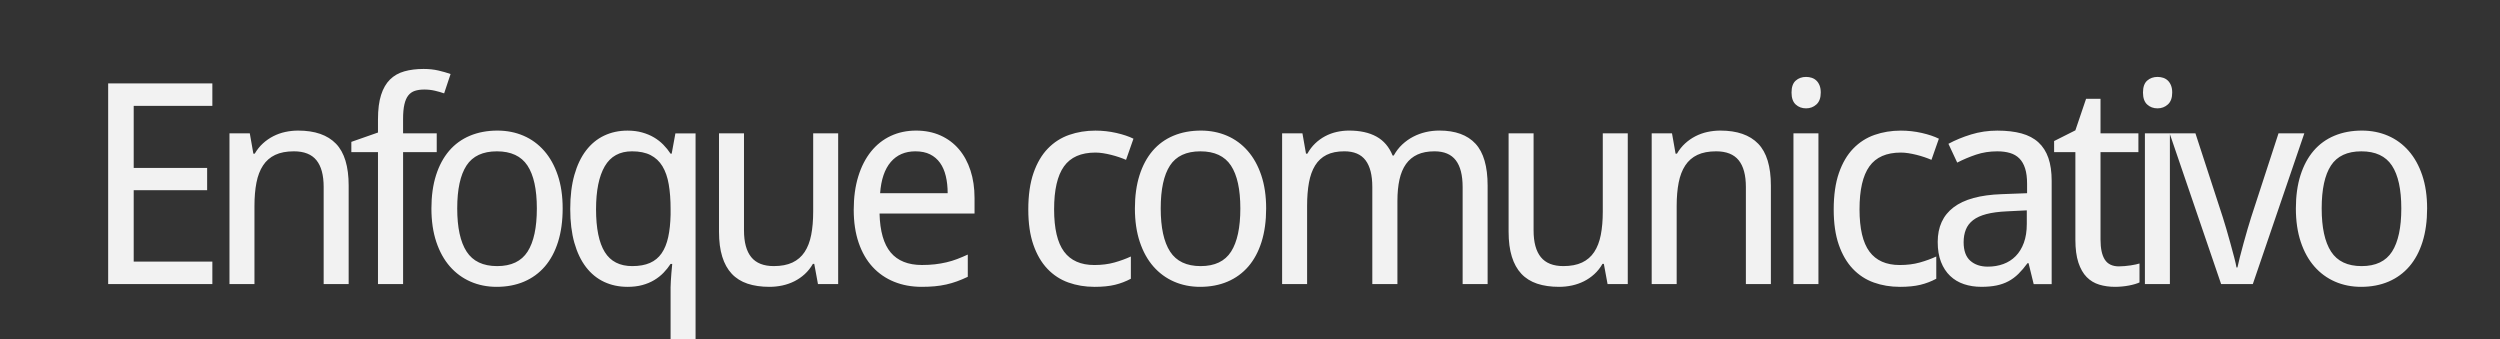 <svg version="1.1" x="0" y="0" width="100%" height="100%" viewBox="0 0 218521.6 29644.8" xmlns="http://www.w3.org/2000/svg">
  <rect x="0" y="0" width="218521.6" height="29644.8" fill="#333333" stroke="none"/>
  <path d="M 18561.6 24832 L 9454.8 24832 L 9454.8 7288 L 18561.6 7288 L 18561.6 9256 L 11686.8 9256 L 11686.8 14680 L 18105.6 14680 L 18105.6 16624 L 11686.8 16624 L 11686.8 22864 L 18561.6 22864 L 18561.6 24832 Z M 28291.2 24832 L 28291.2 16346.8 Q 28291.2 14786.8 27661.2 14006.8 Q 27031.2 13226.8 25687.2 13226.8 Q 24714 13226.8 24054 13538.8 Q 23394 13850.8 22992 14462.8 Q 22590 15074.8 22416 15962.8 Q 22242 16850.8 22242 18002.8 L 22242 24832 L 20058 24832 L 20058 11656 L 21834 11656 L 22146 13432 L 22266 13432 Q 22567.2 12914.8 22981.2 12536.8 Q 23395.2 12158.8 23887.2 11906.8 Q 24379.2 11654.8 24931.2 11534.8 Q 25483.2 11414.8 26059.2 11414.8 Q 28256.4 11414.8 29366.4 12560.8 Q 30476.4 13706.8 30476.4 16226.8 L 30476.4 24832 L 28292.4 24832 L 28291.2 24832 Z M 38174.8 13298.8 L 35233.6 13298.8 L 35233.6 24832 L 33038.8 24832 L 33038.8 13298.8 L 30710.8 13298.8 L 30710.8 12400 L 33038.8 11584 L 33038.8 10432 Q 33038.8 9146.8 33308.8 8300.8 Q 33578.8 7454.8 34088.8 6950.8 Q 34598.8 6446.8 35342.8 6236.8 Q 36086.8 6026.8 37022.8 6026.8 Q 37729.6 6026.8 38323.6 6164.8 Q 38917.6 6302.8 39384.4 6470.8 L 38821.6 8161.6 Q 38448.4 8030.8 38010.4 7928.8 Q 37572.4 7826.8 37092.4 7826.8 Q 36612.4 7826.8 36264.4 7940.8 Q 35916.4 8054.8 35688.4 8342.8 Q 35460.4 8630.8 35346.4 9128.8 Q 35232.4 9626.8 35232.4 10408 L 35232.4 11656 L 38173.6 11656 L 38173.6 13298.8 L 38174.8 13298.8 Z M 49181.2 18218.8 Q 49181.2 19864 48779.2 21142 Q 48377.2 22420 47627.2 23290 Q 46877.2 24160 45809.2 24616 Q 44741.2 25072 43408 25072 Q 42173.2 25072 41129.2 24616 Q 40085.2 24160 39323.2 23290 Q 38561.2 22420 38135.2 21142 Q 37709.2 19864 37709.2 18218.8 Q 37709.2 16586.8 38111.2 15320.8 Q 38513.2 14054.8 39257.2 13184.8 Q 40001.2 12314.8 41075.2 11864.8 Q 42149.2 11414.8 43480 11414.8 Q 44717.2 11414.8 45761.2 11864.8 Q 46805.2 12314.8 47567.2 13184.8 Q 48329.2 14054.8 48755.2 15320.8 Q 49181.2 16586.8 49181.2 18218.8  Z M 39965.2 18218.8 Q 39965.2 20728 40787.2 21994 Q 41609.2 23260 43457.2 23260 Q 45305.2 23260 46115.2 21994 Q 46925.2 20728 46925.2 18218.8 Q 46925.2 15712 46103.2 14470 Q 45281.2 13228 43433.2 13228 Q 41585.2 13228 40775.2 14470 Q 39965.2 15712 39965.2 18218.8  Z M 55267.6 23258.8 Q 56179.6 23258.8 56809.6 22982.8 Q 57439.6 22706.8 57829.6 22142.8 Q 58219.6 21578.8 58405.6 20732.8 Q 58591.6 19886.8 58615.6 18758.8 L 58615.6 18265.6 Q 58615.6 17054.8 58453.6 16112.8 Q 58291.6 15170.8 57901.6 14528.8 Q 57511.6 13886.8 56863.6 13556.8 Q 56215.6 13226.8 55244.8 13226.8 Q 53623.6 13226.8 52861.6 14534.8 Q 52099.6 15842.8 52099.6 18290.8 Q 52099.6 20800 52861.6 22030 Q 53623.6 23260 55268.8 23260 L 55267.6 23258.8 Z M 54846.4 25072 Q 53731.6 25072 52807.6 24640 Q 51883.6 24208 51223.6 23350 Q 50563.6 22492 50203.6 21220 Q 49843.6 19948 49843.6 18268 Q 49843.6 16577.2 50203.6 15299.2 Q 50563.6 14021.2 51223.6 13157.2 Q 51883.6 12293.2 52807.6 11855.2 Q 53731.6 11417.2 54846.4 11417.2 Q 55555.6 11417.2 56131.6 11579.2 Q 56707.6 11741.2 57163.6 12011.2 Q 57619.6 12281.2 57979.6 12647.2 Q 58339.6 13013.2 58614.4 13434.4 L 58710.4 13434.4 L 59035.6 11658.4 L 60798.4 11658.4 L 60798.4 30738.4 L 58614.4 30738.4 L 58614.4 25111.6 Q 58614.4 24882.4 58638.4 24534.4 Q 58662.4 24186.4 58686.4 23861.2 Q 58723.6 23477.2 58758.4 23069.2 L 58614.4 23069.2 Q 58350.4 23477.2 57996.4 23843.2 Q 57642.4 24209.2 57180.4 24485.2 Q 56718.4 24761.2 56142.4 24917.2 Q 55566.4 25073.2 54846.4 25073.2 L 54846.4 25072 Z M 71498 24832 L 71172.8 23066.8 L 71052.8 23066.8 Q 70754 23584 70340 23962 Q 69926 24340 69434 24586 Q 68942 24832 68390 24952 Q 67838 25072 67262 25072 Q 66171.2 25072 65343.2 24796 Q 64515.2 24520 63963.2 23932 Q 63411.2 23344 63129.2 22432 Q 62847.2 21520 62847.2 20258.8 L 62847.2 11656 L 65031.2 11656 L 65031.2 20138.8 Q 65031.2 21698.8 65667.2 22478.8 Q 66303.2 23258.8 67636.4 23258.8 Q 68607.2 23258.8 69267.2 22946.8 Q 69927.2 22634.8 70329.2 22028.8 Q 70731.2 21422.8 70905.2 20534.8 Q 71079.2 19646.8 71079.2 18494.8 L 71079.2 11654.8 L 73263.2 11654.8 L 73263.2 24830.8 L 71500.4 24830.8 L 71498 24832 Z M 80563.2 25072 Q 79243.2 25072 78151.2 24628 Q 77059.2 24184 76273.2 23332 Q 75487.2 22480 75055.2 21220 Q 74623.2 19960 74623.2 18338.8 Q 74623.2 16706.8 75019.2 15422.8 Q 75415.2 14138.8 76135.2 13244.8 Q 76855.2 12350.8 77857.2 11882.8 Q 78859.2 11414.8 80072.4 11414.8 Q 81259.2 11414.8 82207.2 11840.8 Q 83155.2 12266.8 83815.2 13040.8 Q 84475.2 13814.8 84829.2 14900.8 Q 85183.2 15986.8 85183.2 17306.8 L 85183.2 18664 L 76879.2 18664 Q 76938 20978.8 77856 22070.8 Q 78774 23162.8 80584.8 23162.8 Q 81198 23162.8 81720 23102.8 Q 82242 23042.8 82728 22928.8 Q 83214 22814.8 83670 22640.8 Q 84126 22466.8 84592.8 22250.8 L 84592.8 24194.8 Q 84112.8 24424 83650.8 24592 Q 83188.8 24760 82702.8 24868 Q 82216.8 24976 81694.8 25024 Q 81172.8 25072 80559.6 25072 L 80563.2 25072 Z M 80024.4 13226.8 Q 78656.4 13226.8 77858.4 14162.8 Q 77060.4 15098.8 76929.6 16888 L 82833.6 16888 Q 82833.6 16072 82671.6 15394 Q 82509.6 14716 82167.6 14236 Q 81825.6 13756 81297.6 13492 Q 80769.6 13228 80025.6 13228 L 80024.4 13226.8 Z M 95652.8 25072 Q 94442 25072 93386 24694 Q 92330 24316 91550 23494 Q 90770 22672 90326 21394 Q 89882 20116 89882 18316 Q 89882 16433.2 90338 15119.2 Q 90794 13805.2 91592 12983.2 Q 92390 12161.2 93458 11789.2 Q 94526 11417.2 95750 11417.2 Q 96686 11417.2 97580 11621.2 Q 98474 11825.2 99074 12124 L 98426 13972 Q 98148.8 13852 97812.8 13738 Q 97476.8 13624 97116.8 13534 Q 96756.8 13444 96408.8 13390 Q 96060.8 13336 95748.8 13336 Q 93866 13336 93002 14542 Q 92138 15748 92138 18292 Q 92138 20825.2 93008 21995.2 Q 93878 23165.2 95654 23165.2 Q 96627.2 23165.2 97413.2 22943.2 Q 98199.2 22721.2 98847.2 22420 L 98847.2 24364 Q 98199.2 24713.2 97461.2 24893.2 Q 96723.2 25073.2 95654 25073.2 L 95652.8 25072 Z M 110672.4 18218.8 Q 110672.4 19864 110270.4 21142 Q 109868.4 22420 109118.4 23290 Q 108368.4 24160 107300.4 24616 Q 106232.4 25072 104899.2 25072 Q 103664.4 25072 102620.4 24616 Q 101576.4 24160 100814.4 23290 Q 100052.4 22420 99626.4 21142 Q 99200.4 19864 99200.4 18218.8 Q 99200.4 16586.8 99602.4 15320.8 Q 100004.4 14054.8 100748.4 13184.8 Q 101492.4 12314.8 102566.4 11864.8 Q 103640.4 11414.8 104971.2 11414.8 Q 106208.4 11414.8 107252.4 11864.8 Q 108296.4 12314.8 109058.4 13184.8 Q 109820.4 14054.8 110246.4 15320.8 Q 110672.4 16586.8 110672.4 18218.8  Z M 101456.4 18218.8 Q 101456.4 20728 102278.4 21994 Q 103100.4 23260 104948.4 23260 Q 106796.4 23260 107606.4 21994 Q 108416.4 20728 108416.4 18218.8 Q 108416.4 15712 107594.4 14470 Q 106772.4 13228 104924.4 13228 Q 103076.4 13228 102266.4 14470 Q 101456.4 15712 101456.4 18218.8  Z M 127846.8 24832 L 127846.8 16346.8 Q 127846.8 14786.8 127246.8 14006.8 Q 126646.8 13226.8 125385.6 13226.8 Q 124510.8 13226.8 123898.8 13508.8 Q 123286.8 13790.8 122896.8 14336.8 Q 122506.8 14882.8 122326.8 15692.8 Q 122146.8 16502.8 122146.8 17558.8 L 122146.8 24830.8 L 119952 24830.8 L 119952 16345.6 Q 119952 14785.6 119358 14005.6 Q 118764 13225.6 117505.2 13225.6 Q 116580 13225.6 115956 13537.6 Q 115332 13849.6 114954 14461.6 Q 114576 15073.6 114414 15961.6 Q 114252 16849.6 114252 18001.6 L 114252 24830.8 L 112068 24830.8 L 112068 11654.8 L 113844 11654.8 L 114156 13430.8 L 114276 13430.8 Q 114564 12913.6 114960 12535.6 Q 115356 12157.6 115830 11905.6 Q 116304 11653.6 116838 11533.6 Q 117372 11413.6 117924 11413.6 Q 119364 11413.6 120318 11941.6 Q 121272 12469.6 121728 13597.6 L 121824 13597.6 Q 122136 13032.4 122574 12624.4 Q 123012 12216.4 123534 11946.4 Q 124056 11676.4 124632 11544.4 Q 125208 11412.4 125808 11412.4 Q 127906.8 11412.4 128968.8 12558.4 Q 130030.8 13704.4 130030.8 16224.4 L 130030.8 24829.6 L 127846.8 24829.6 L 127846.8 24832 Z M 140515.6 24832 L 140190.4 23066.8 L 140070.4 23066.8 Q 139771.6 23584 139357.6 23962 Q 138943.6 24340 138451.6 24586 Q 137959.6 24832 137407.6 24952 Q 136855.6 25072 136279.6 25072 Q 135188.8 25072 134360.8 24796 Q 133532.8 24520 132980.8 23932 Q 132428.8 23344 132146.8 22432 Q 131864.8 21520 131864.8 20258.8 L 131864.8 11656 L 134048.8 11656 L 134048.8 20138.8 Q 134048.8 21698.8 134684.8 22478.8 Q 135320.8 23258.8 136654 23258.8 Q 137624.8 23258.8 138284.8 22946.8 Q 138944.8 22634.8 139346.8 22028.8 Q 139748.8 21422.8 139922.8 20534.8 Q 140096.8 19646.8 140096.8 18494.8 L 140096.8 11654.8 L 142280.8 11654.8 L 142280.8 24830.8 L 140518 24830.8 L 140515.6 24832 Z M 152604.8 24832 L 152604.8 16346.8 Q 152604.8 14786.8 151974.8 14006.8 Q 151344.8 13226.8 150000.8 13226.8 Q 149027.6 13226.8 148367.6 13538.8 Q 147707.6 13850.8 147305.6 14462.8 Q 146903.6 15074.8 146729.6 15962.8 Q 146555.6 16850.8 146555.6 18002.8 L 146555.6 24832 L 144371.6 24832 L 144371.6 11656 L 146147.6 11656 L 146459.6 13432 L 146579.6 13432 Q 146880.8 12914.8 147294.8 12536.8 Q 147708.8 12158.8 148200.8 11906.8 Q 148692.8 11654.8 149244.8 11534.8 Q 149796.8 11414.8 150372.8 11414.8 Q 152570 11414.8 153680 12560.8 Q 154790 13706.8 154790 16226.8 L 154790 24832 L 152606 24832 L 152604.8 24832 Z M 158947.2 24832 L 156763.2 24832 L 156763.2 11656 L 158947.2 11656 L 158947.2 24832 Z M 156595.2 8090.8 Q 156595.2 7370.8 156961.2 7046.8 Q 157327.2 6722.8 157866 6722.8 Q 158130 6722.8 158364 6800.8 Q 158598 6878.8 158772 7046.8 Q 158946 7214.8 159048 7472.8 Q 159150 7730.8 159150 8090.8 Q 159150 8786.8 158772 9128.8 Q 158394 9470.8 157866 9470.8 Q 157327.2 9470.8 156961.2 9134.8 Q 156595.2 8798.8 156595.2 8089.6 L 156595.2 8090.8 Z M 166052.8 25072 Q 164842 25072 163786 24694 Q 162730 24316 161950 23494 Q 161170 22672 160726 21394 Q 160282 20116 160282 18316 Q 160282 16433.2 160738 15119.2 Q 161194 13805.2 161992 12983.2 Q 162790 12161.2 163858 11789.2 Q 164926 11417.2 166150 11417.2 Q 167086 11417.2 167980 11621.2 Q 168874 11825.2 169474 12124 L 168826 13972 Q 168548.8 13852 168212.8 13738 Q 167876.8 13624 167516.8 13534 Q 167156.8 13444 166808.8 13390 Q 166460.8 13336 166148.8 13336 Q 164266 13336 163402 14542 Q 162538 15748 162538 18292 Q 162538 20825.2 163408 21995.2 Q 164278 23165.2 166054 23165.2 Q 167027.2 23165.2 167813.2 22943.2 Q 168599.2 22721.2 169247.2 22420 L 169247.2 24364 Q 168599.2 24713.2 167861.2 24893.2 Q 167123.2 25073.2 166054 25073.2 L 166052.8 25072 Z M 177760.4 24832 L 177315.2 23008 L 177219.2 23008 Q 176824.4 23546.8 176428.4 23936.8 Q 176032.4 24326.8 175564.4 24578.8 Q 175096.4 24830.8 174520.4 24950.8 Q 173944.4 25070.8 173187.2 25070.8 Q 172360.4 25070.8 171664.4 24836.8 Q 170968.4 24602.8 170458.4 24116.8 Q 169948.4 23630.8 169660.4 22892.8 Q 169372.4 22154.8 169372.4 21146.8 Q 169372.4 19178.8 170758.4 18122.8 Q 172144.4 17066.8 174976.4 16970.8 L 177184.4 16888 L 177184.4 16058.8 Q 177184.4 15256 177010.4 14716 Q 176836.4 14176 176506.4 13846 Q 176176.4 13516 175690.4 13372 Q 175204.4 13228 174580.4 13228 Q 173585.6 13228 172727.6 13516 Q 171869.6 13804 171077.6 14212 L 170309.6 12569.2 Q 171197.6 12089.2 172289.6 11753.2 Q 173381.6 11417.2 174581.6 11417.2 Q 175805.6 11417.2 176699.6 11663.2 Q 177593.6 11909.2 178175.6 12443.2 Q 178757.6 12977.2 179045.6 13805.2 Q 179333.6 14633.2 179333.6 15809.2 L 179333.6 24833.2 L 177762.8 24833.2 L 177760.4 24832 Z M 173752.4 23306.8 Q 174483.2 23306.8 175107.2 23078.8 Q 175731.2 22850.8 176187.2 22388.8 Q 176643.2 21926.8 176901.2 21224.8 Q 177159.2 20522.8 177159.2 19576 L 177159.2 18386.8 L 175442 18472 Q 174362 18520 173630 18712 Q 172898 18904 172460 19246 Q 172022 19588 171830 20074 Q 171638 20560 171638 21170.8 Q 171638 22274.8 172220 22790.8 Q 172802 23306.8 173751.2 23306.8 L 173752.4 23306.8 Z M 185220.8 23282.8 Q 185436.8 23282.8 185706.8 23258.8 Q 185976.8 23234.8 186228.8 23198.8 Q 186480.8 23162.8 186690.8 23114.8 Q 186900.8 23066.8 187010 23032 L 187010 24688 Q 186852.8 24760 186612.8 24832 Q 186372.8 24904 186084.8 24958 Q 185796.8 25012 185484.8 25042 Q 185172.8 25072 184874 25072 Q 184130 25072 183494 24880 Q 182858 24688 182396 24220 Q 181934 23752 181670 22954 Q 181406 22156 181406 20945.2 L 181406 13300 L 179547.2 13300 L 179547.2 12329.2 L 181406 11393.2 L 182342 8633.2 L 183603.2 8633.2 L 183603.2 11657.2 L 186915.2 11657.2 L 186915.2 13300 L 183603.2 13300 L 183603.2 20945.2 Q 183603.2 22108 183981.2 22696 Q 184359.2 23284 185223.2 23284 L 185220.8 23282.8 Z M 189667.2 24832 L 187483.2 24832 L 187483.2 11656 L 189667.2 11656 L 189667.2 24832 Z M 187315.2 8090.8 Q 187315.2 7370.8 187681.2 7046.8 Q 188047.2 6722.8 188586 6722.8 Q 188850 6722.8 189084 6800.8 Q 189318 6878.8 189492 7046.8 Q 189666 7214.8 189768 7472.8 Q 189870 7730.8 189870 8090.8 Q 189870 8786.8 189492 9128.8 Q 189114 9470.8 188586 9470.8 Q 188047.2 9470.8 187681.2 9134.8 Q 187315.2 8798.8 187315.2 8089.6 L 187315.2 8090.8 Z M 194146 24832 L 189644.8 11656 L 191900.8 11656 L 194290 18986.8 Q 194420.8 19384 194600.8 20008 Q 194780.8 20632 194960.8 21280 Q 195140.8 21928 195290.8 22504 Q 195440.8 23080 195488.8 23378.8 L 195571.6 23378.8 Q 195632.8 23080 195776.8 22504 Q 195920.8 21928 196100.8 21280 Q 196280.8 20632 196460.8 20008 Q 196640.8 19384 196771.6 18986.8 L 199160.8 11656 L 201416.8 11656 L 196915.6 24832 L 194144.8 24832 L 194146 24832 Z M 212150.8 18218.8 Q 212150.8 19864 211748.8 21142 Q 211346.8 22420 210596.8 23290 Q 209846.8 24160 208778.8 24616 Q 207710.8 25072 206377.6 25072 Q 205142.8 25072 204098.8 24616 Q 203054.8 24160 202292.8 23290 Q 201530.8 22420 201104.8 21142 Q 200678.8 19864 200678.8 18218.8 Q 200678.8 16586.8 201080.8 15320.8 Q 201482.8 14054.8 202226.8 13184.8 Q 202970.8 12314.8 204044.8 11864.8 Q 205118.8 11414.8 206449.6 11414.8 Q 207686.8 11414.8 208730.8 11864.8 Q 209774.8 12314.8 210536.8 13184.8 Q 211298.8 14054.8 211724.8 15320.8 Q 212150.8 16586.8 212150.8 18218.8  Z M 202934.8 18218.8 Q 202934.8 20728 203756.8 21994 Q 204578.8 23260 206426.8 23260 Q 208274.8 23260 209084.8 21994 Q 209894.8 20728 209894.8 18218.8 Q 209894.8 15712 209072.8 14470 Q 208250.8 13228 206402.8 13228 Q 204554.8 13228 203744.8 14470 Q 202934.8 15712 202934.8 18218.8  Z " fill-rule="nonzero" style="fill:#f2f2f2;;fill-opacity:1;"/>
</svg>
